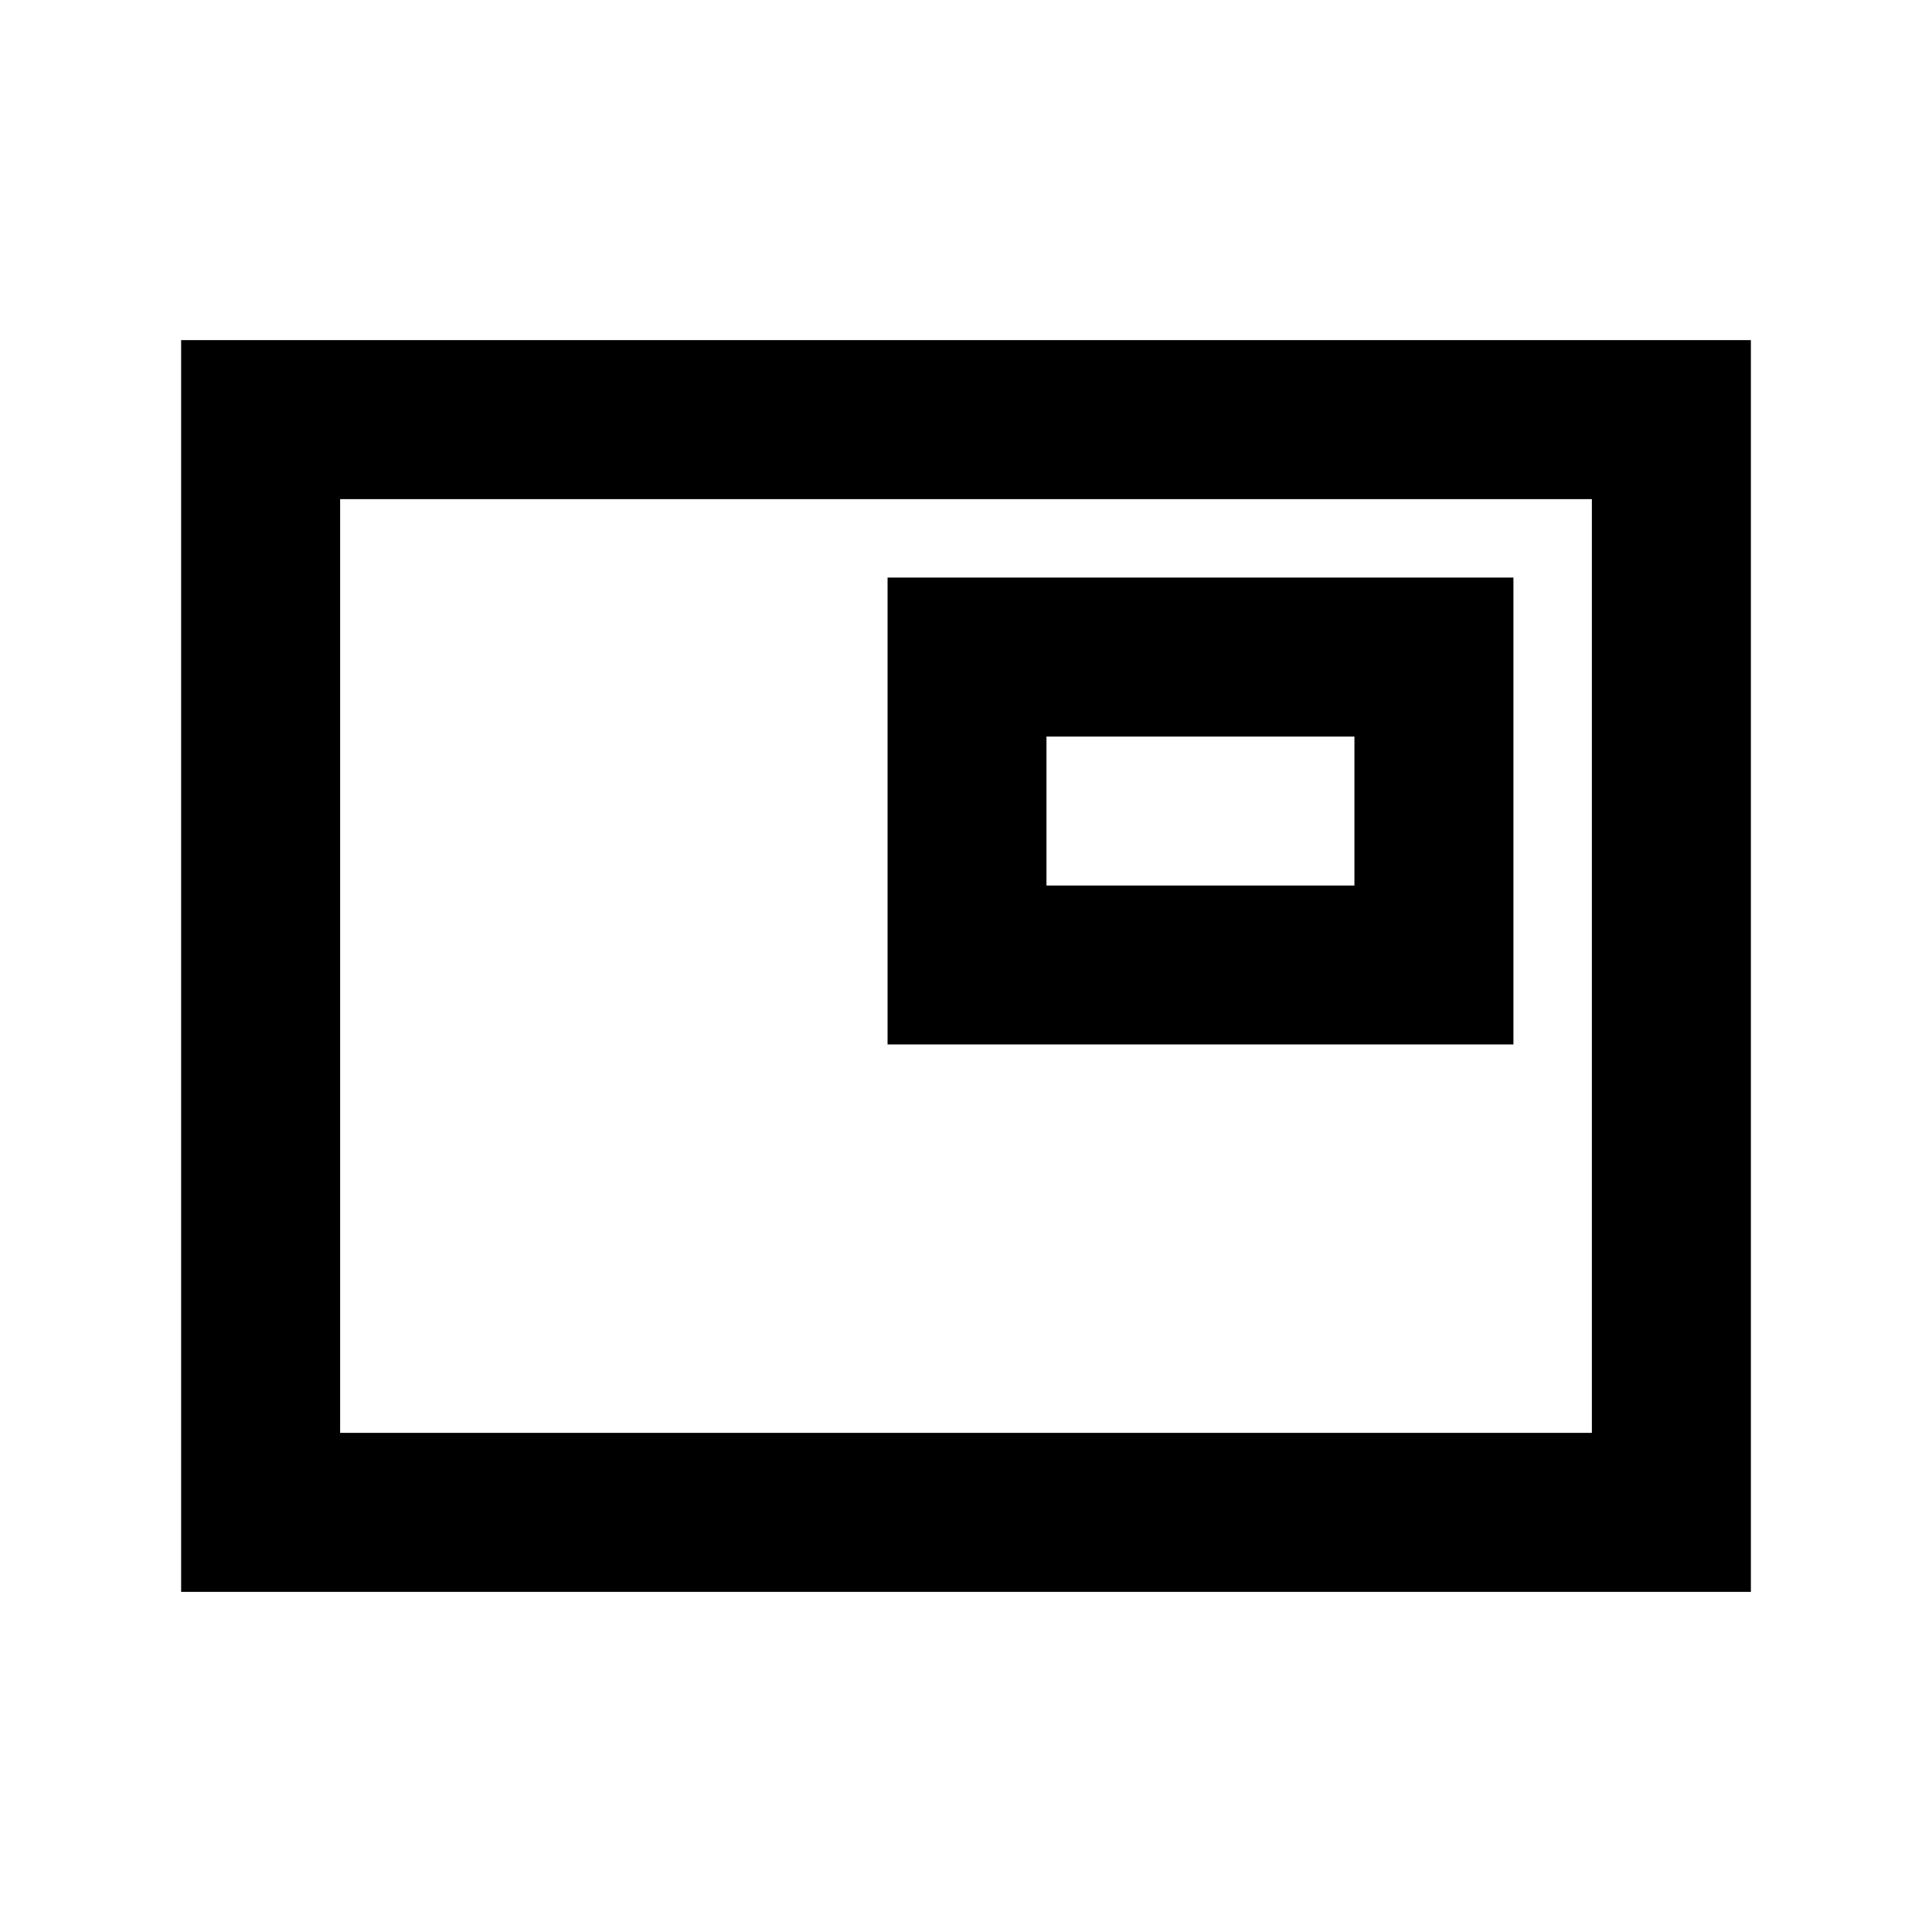 <svg xmlns="http://www.w3.org/2000/svg" height="20" width="20"><path d="M9.188 10.812H15.667V5.979H9.188ZM1.875 16.479V3.521H18.125V16.479ZM3.521 14.833V5.167ZM3.521 14.833H16.479V5.167H3.521ZM10.833 9.167V7.625H14.021V9.167Z"/></svg>